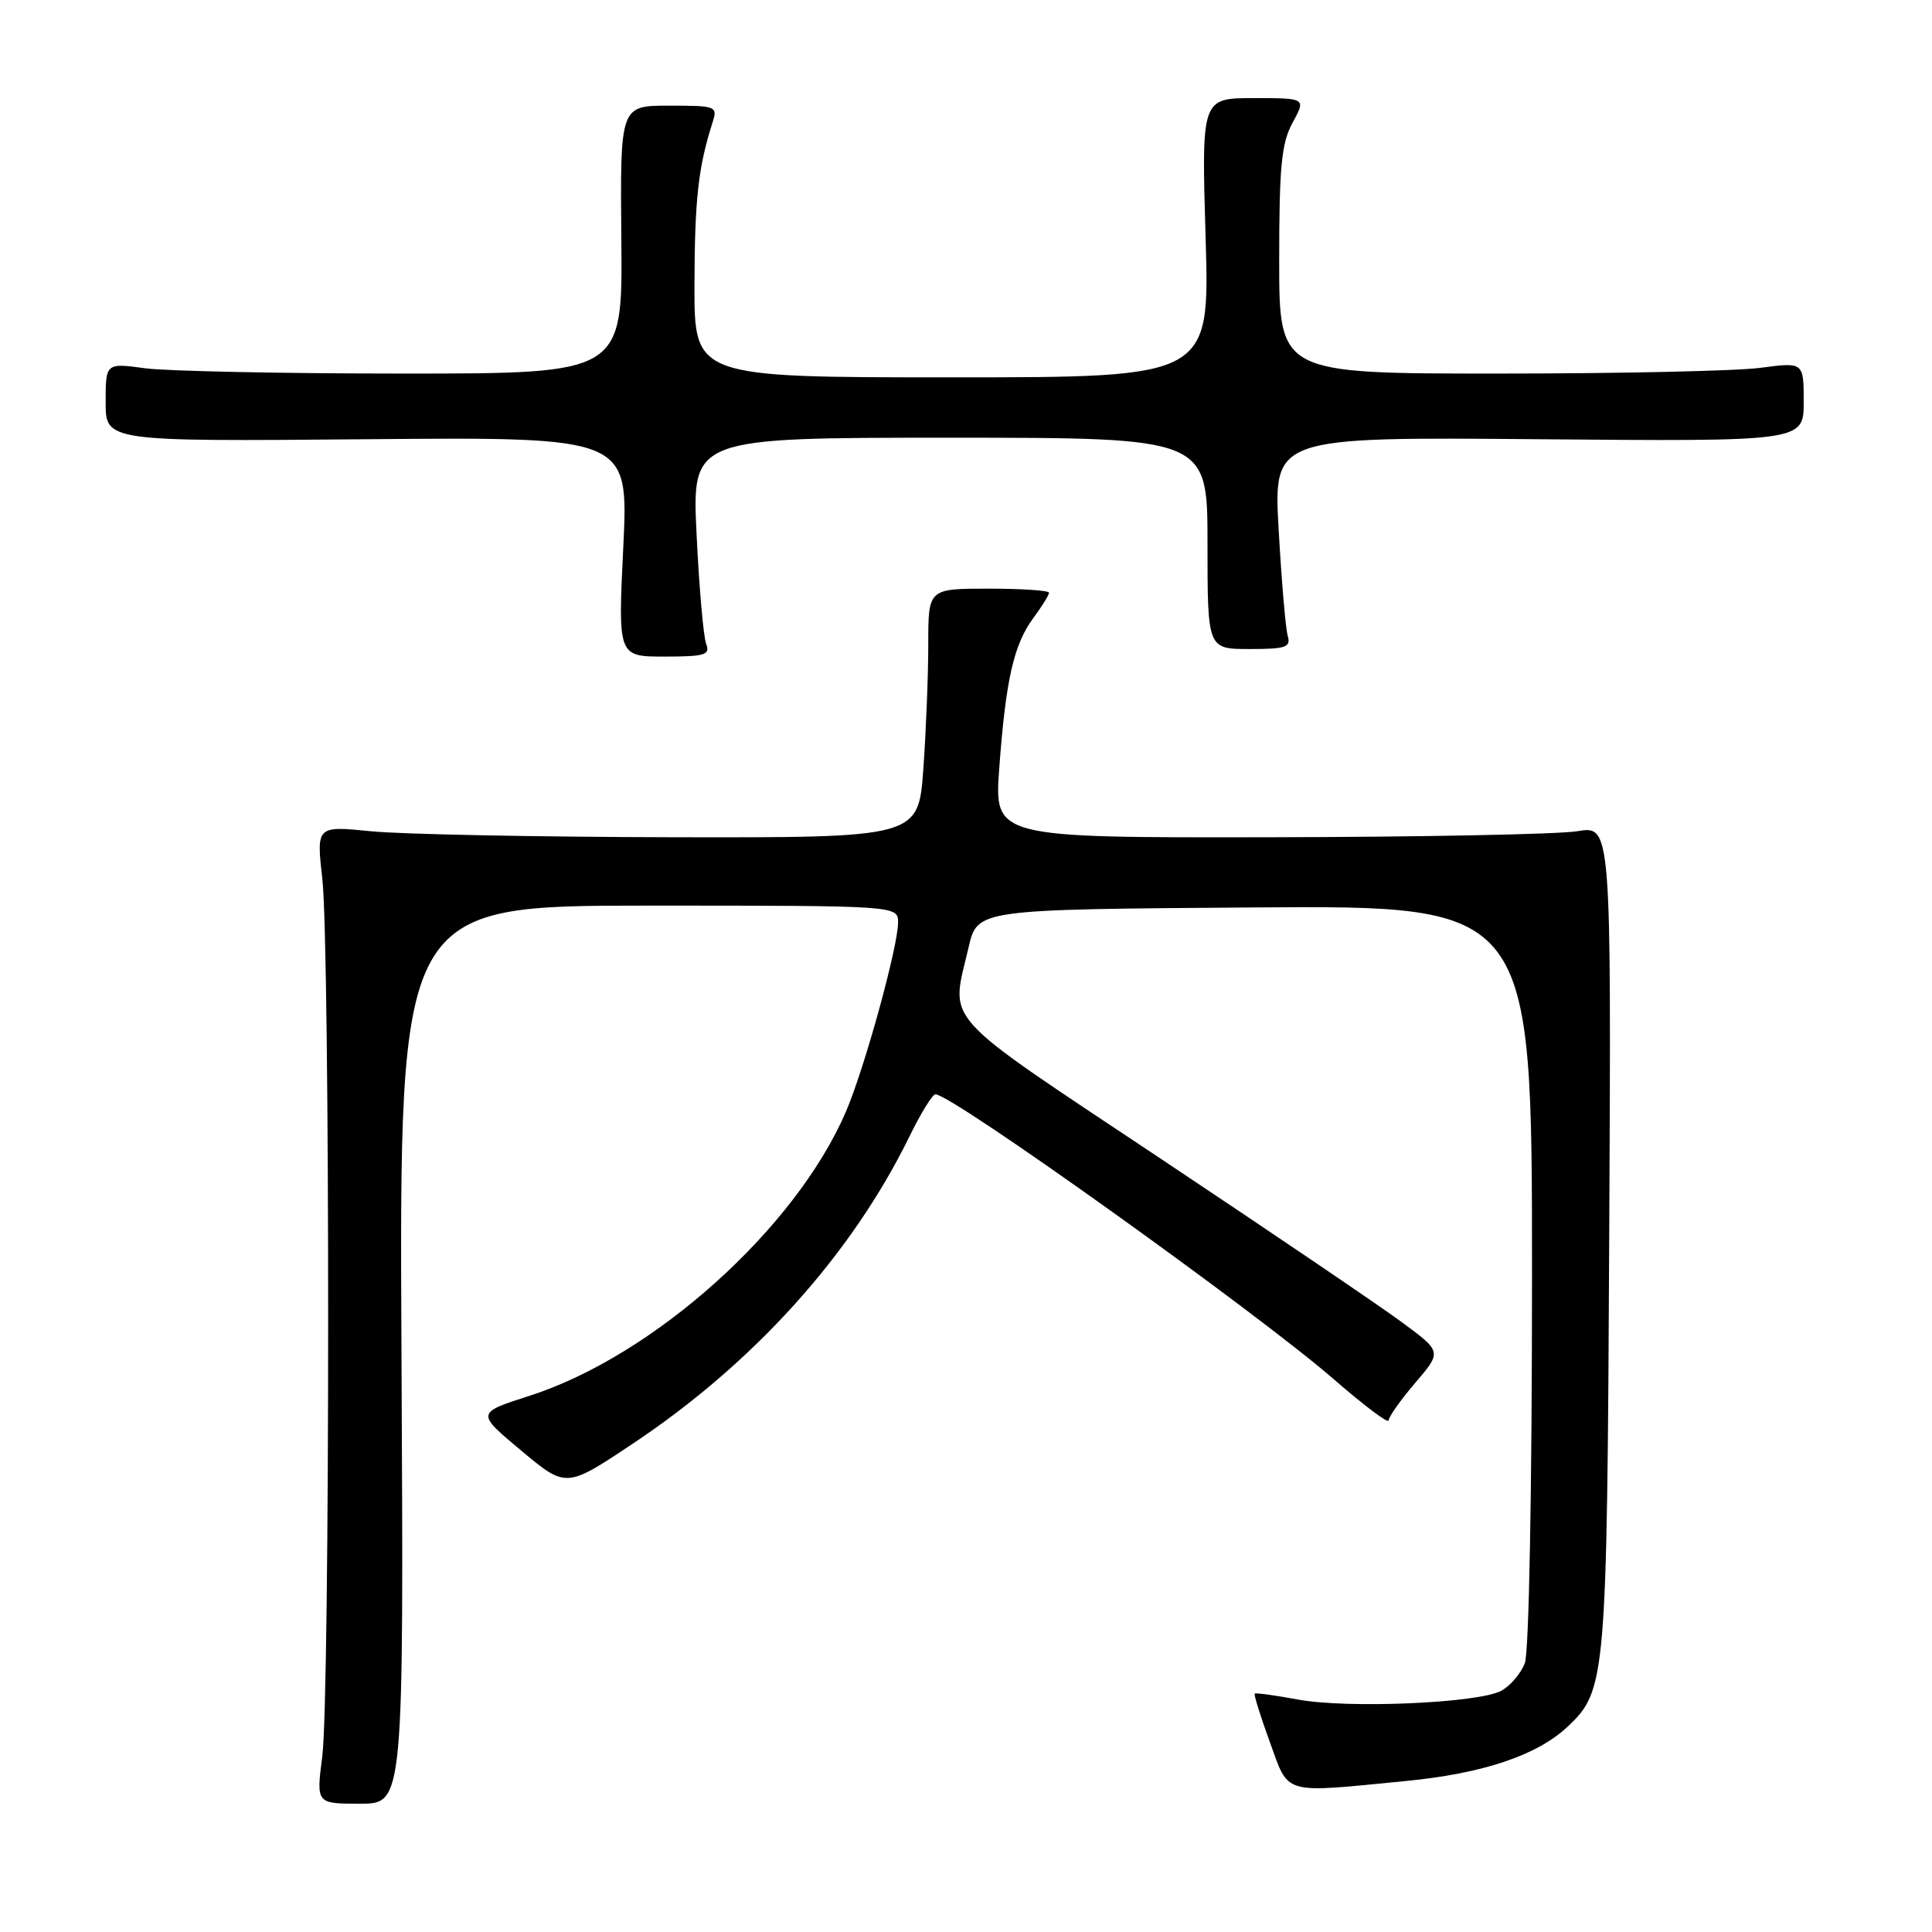 <?xml version="1.0" encoding="UTF-8" standalone="no"?>
<!DOCTYPE svg PUBLIC "-//W3C//DTD SVG 1.1//EN" "http://www.w3.org/Graphics/SVG/1.1/DTD/svg11.dtd" >
<svg xmlns="http://www.w3.org/2000/svg" xmlns:xlink="http://www.w3.org/1999/xlink" version="1.1" viewBox="0 0 256 256">
 <g >
 <path fill="currentColor"
d=" M 53.20 179.50 C 52.90 120.00 52.90 120.00 85.95 120.00 C 119.00 120.00 119.00 120.00 119.00 122.25 C 118.99 125.45 114.54 141.61 112.09 147.30 C 105.44 162.77 86.64 179.65 70.17 184.95 C 63.09 187.22 63.09 187.22 69.05 192.20 C 75.01 197.18 75.01 197.18 83.75 191.36 C 99.88 180.63 112.83 166.26 120.50 150.60 C 122.00 147.52 123.56 145.00 123.95 145.00 C 126.15 145.00 166.54 173.89 176.75 182.77 C 180.74 186.24 184.00 188.69 184.00 188.22 C 184.00 187.75 185.59 185.50 187.53 183.23 C 191.06 179.11 191.06 179.11 185.78 175.22 C 182.88 173.07 168.46 163.30 153.75 153.50 C 124.11 133.75 125.96 135.79 128.35 125.50 C 129.51 120.50 129.51 120.50 166.26 120.24 C 203.00 119.98 203.00 119.98 203.00 168.92 C 203.00 197.49 202.60 218.91 202.05 220.37 C 201.52 221.75 200.12 223.40 198.92 224.04 C 195.87 225.68 178.57 226.42 172.00 225.20 C 168.97 224.64 166.39 224.28 166.26 224.42 C 166.12 224.55 167.02 227.43 168.26 230.83 C 170.84 237.92 169.73 237.61 186.31 235.99 C 196.50 235.00 203.68 232.59 207.71 228.80 C 212.81 224.01 212.94 222.56 213.23 163.95 C 213.50 109.39 213.50 109.39 209.00 110.14 C 206.53 110.55 188.13 110.91 168.11 110.94 C 131.73 111.00 131.73 111.00 132.41 101.75 C 133.27 90.05 134.33 85.40 136.93 81.88 C 138.07 80.34 139.00 78.84 139.00 78.54 C 139.00 78.24 135.40 78.00 131.00 78.00 C 123.00 78.00 123.00 78.00 123.00 85.35 C 123.00 89.39 122.71 96.81 122.35 101.85 C 121.70 111.00 121.70 111.00 89.10 110.94 C 71.17 110.90 53.22 110.55 49.21 110.15 C 41.92 109.42 41.92 109.42 42.71 116.46 C 43.74 125.68 43.74 224.66 42.70 232.75 C 41.90 239.00 41.90 239.00 47.70 239.00 C 53.50 239.00 53.50 239.00 53.20 179.50 Z  M 93.57 85.31 C 93.21 84.38 92.64 77.85 92.30 70.81 C 91.69 58.00 91.69 58.00 125.85 58.00 C 160.00 58.00 160.00 58.00 160.00 72.00 C 160.00 86.00 160.00 86.00 165.57 86.00 C 170.40 86.00 171.07 85.77 170.63 84.25 C 170.35 83.29 169.81 76.97 169.43 70.20 C 168.74 57.90 168.74 57.90 203.87 58.20 C 239.00 58.50 239.00 58.50 239.00 53.24 C 239.00 47.98 239.00 47.98 233.25 48.74 C 230.09 49.16 214.45 49.50 198.50 49.50 C 169.50 49.50 169.50 49.50 169.50 34.50 C 169.50 22.02 169.80 18.95 171.28 16.25 C 173.05 13.00 173.05 13.00 166.13 13.00 C 159.20 13.00 159.20 13.00 159.75 31.50 C 160.30 50.00 160.30 50.00 126.15 50.00 C 92.00 50.00 92.00 50.00 92.02 37.75 C 92.05 26.42 92.52 22.15 94.41 16.25 C 95.11 14.07 94.92 14.00 88.65 14.00 C 82.17 14.00 82.17 14.00 82.33 31.75 C 82.50 49.50 82.50 49.50 53.50 49.50 C 37.55 49.50 22.14 49.18 19.25 48.80 C 14.00 48.09 14.00 48.09 14.00 53.30 C 14.00 58.50 14.00 58.50 48.65 58.20 C 83.29 57.90 83.29 57.90 82.59 72.45 C 81.88 87.00 81.88 87.00 88.05 87.00 C 93.43 87.00 94.13 86.78 93.57 85.31 Z "/>
</g>
</svg>